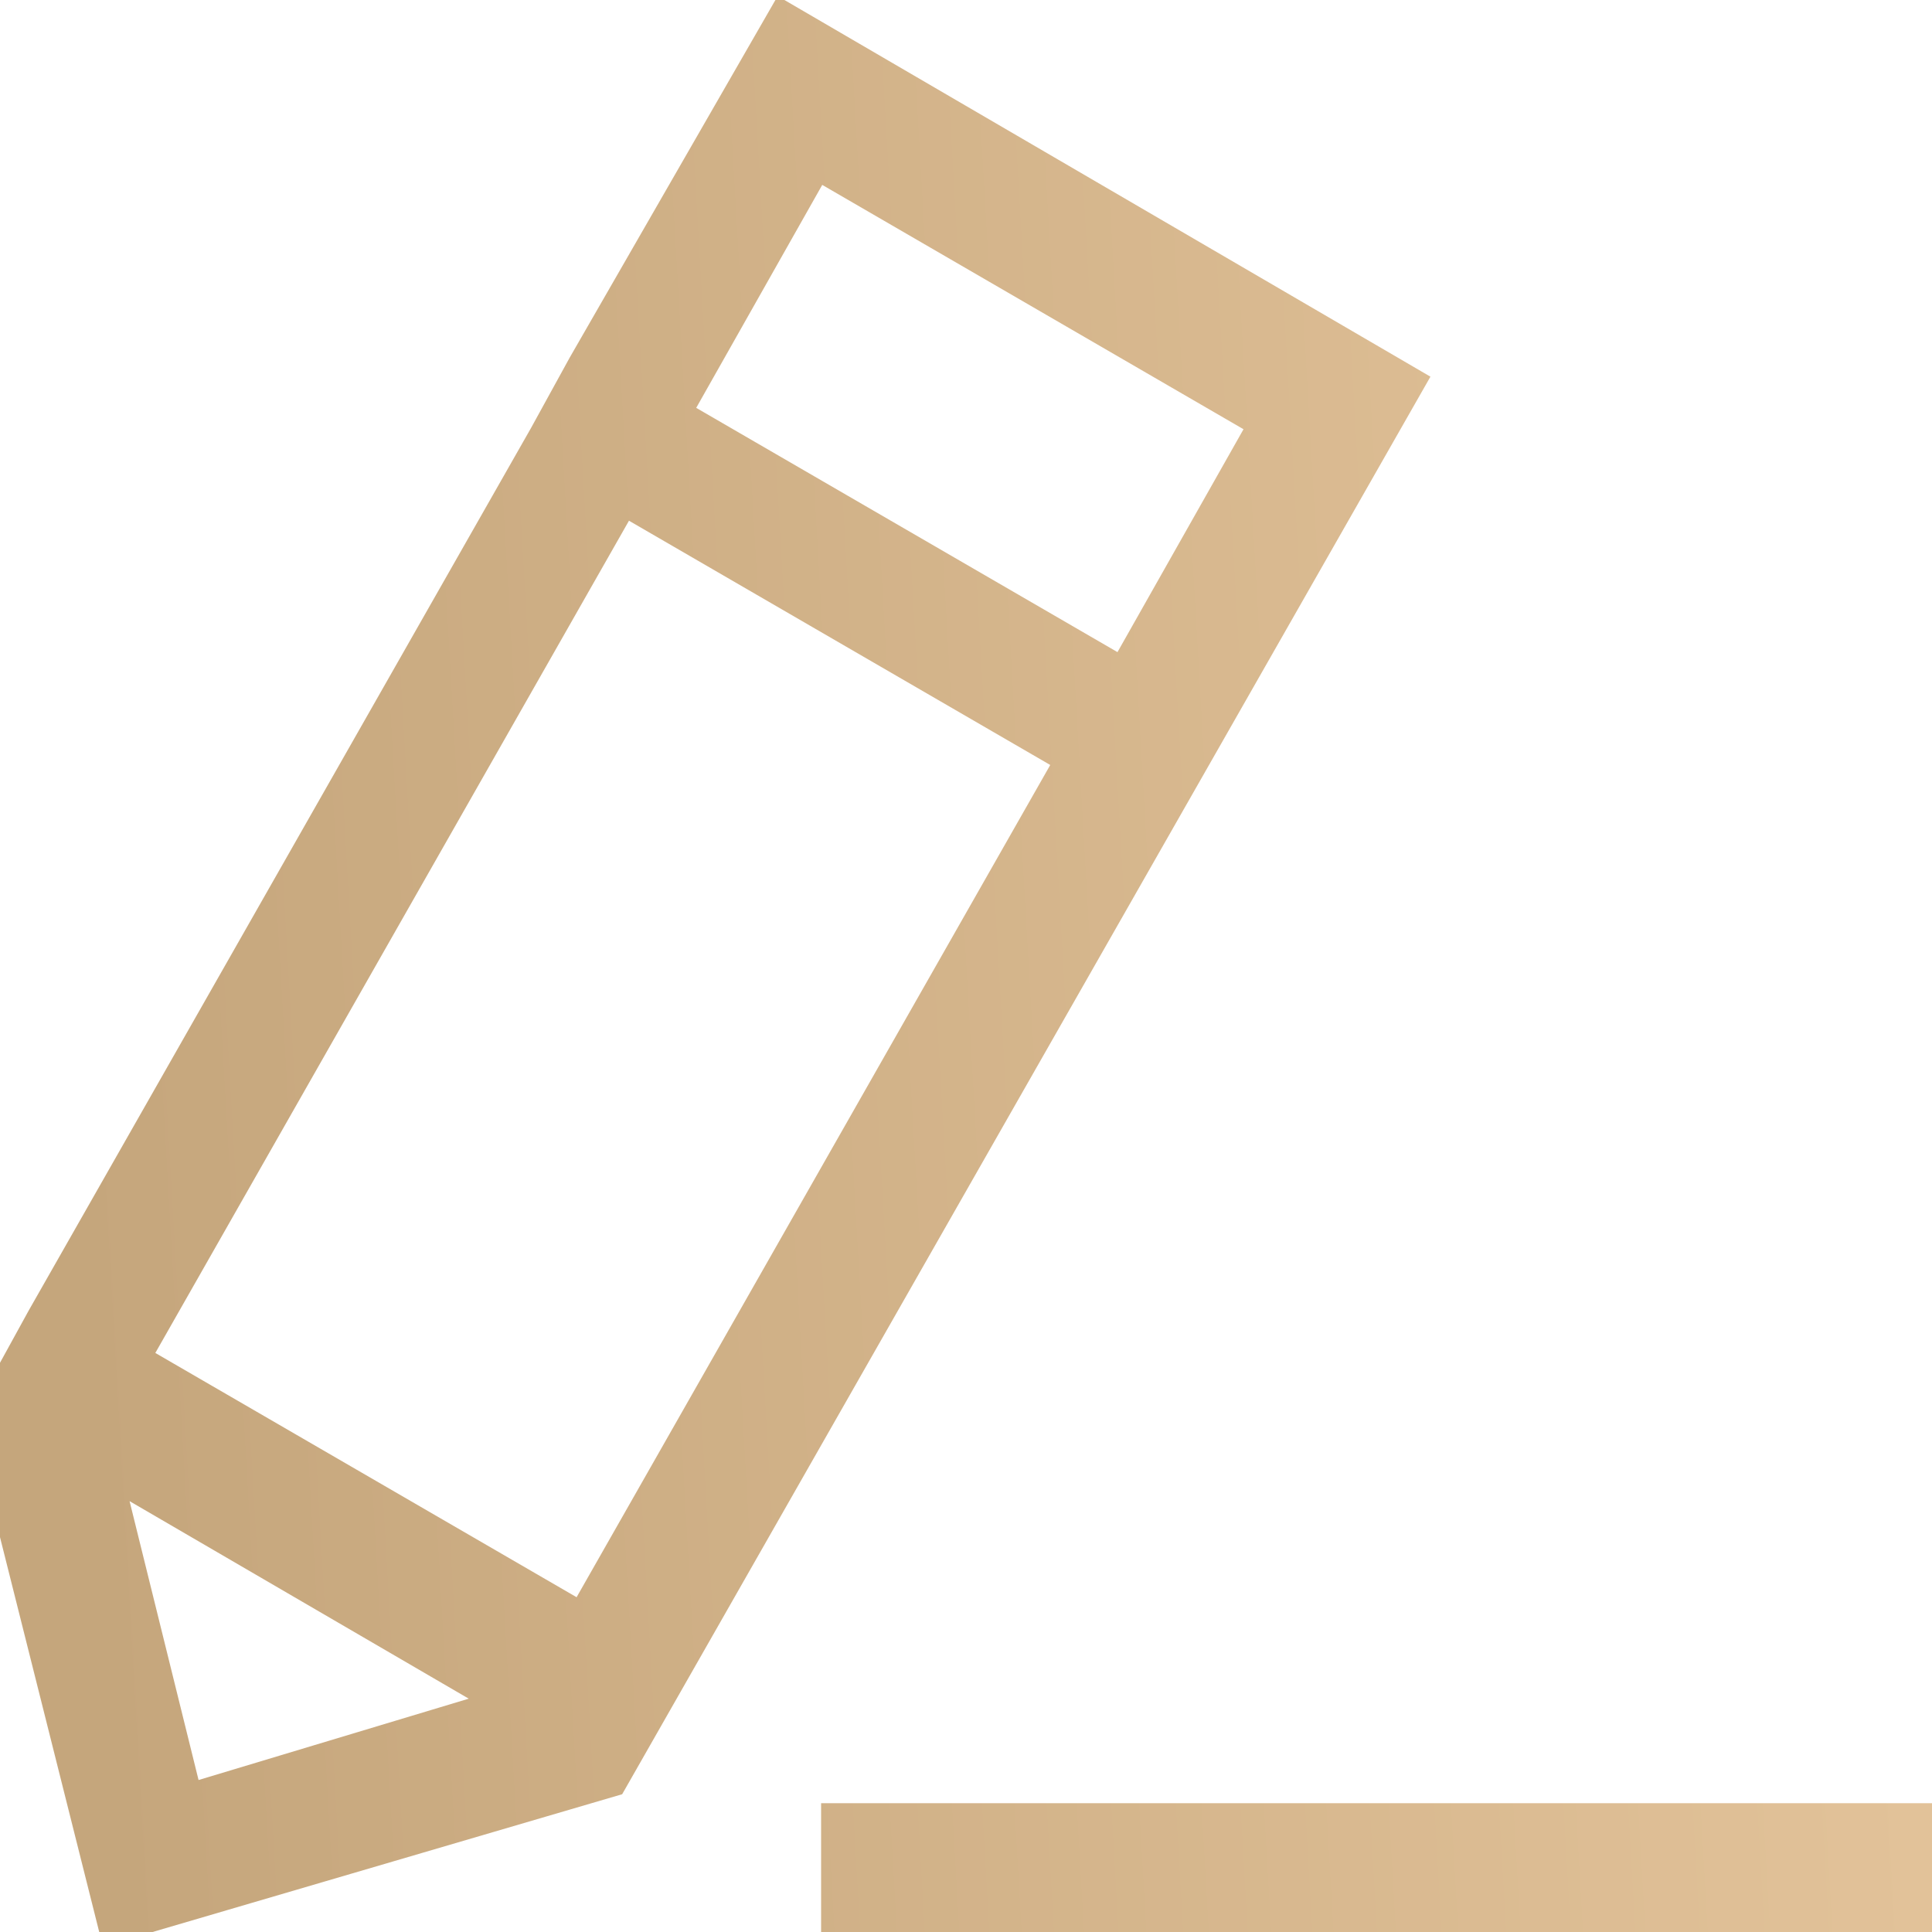 <svg xmlns="http://www.w3.org/2000/svg" width="25" height="25" viewBox="0 0 25 25" fill="none" nighteye="disabled">
<path fill-rule="evenodd" clip-rule="evenodd" d="M11 24.719V23.708H25V24.719H11ZM1.6 24.719L0 18.352L0.2 18.049L0.7 17.139L7.2 5.719L7.7 4.809L10.2 0.463L18 5.011L7.8 22.9L1.6 24.719ZM2.3 23.506L7 22.091L1.1 18.655L2.3 23.506ZM16.6 5.416L10.5 1.878L8.5 5.416L14.6 8.953L16.6 5.416ZM8 6.224L1.5 17.645L7.6 21.182L14.1 9.761L8 6.224Z" fill="url(#paint0_linear)" stroke="url(#paint1_linear)" stroke-width="0.75"/>
<defs>
<linearGradient id="paint0_linear" x1="23.86" y1="6.527" x2="0.543" y2="7.861" gradientUnits="userSpaceOnUse">
<stop stop-color="#E2C299"/>
<stop offset="1" stop-color="#C5A67C"/>
</linearGradient>
<linearGradient id="paint1_linear" x1="23.86" y1="6.527" x2="0.543" y2="7.861" gradientUnits="userSpaceOnUse">
<stop stop-color="#E2C299"/>
<stop offset="1" stop-color="#C5A67C"/>
</linearGradient>
</defs>
</svg>